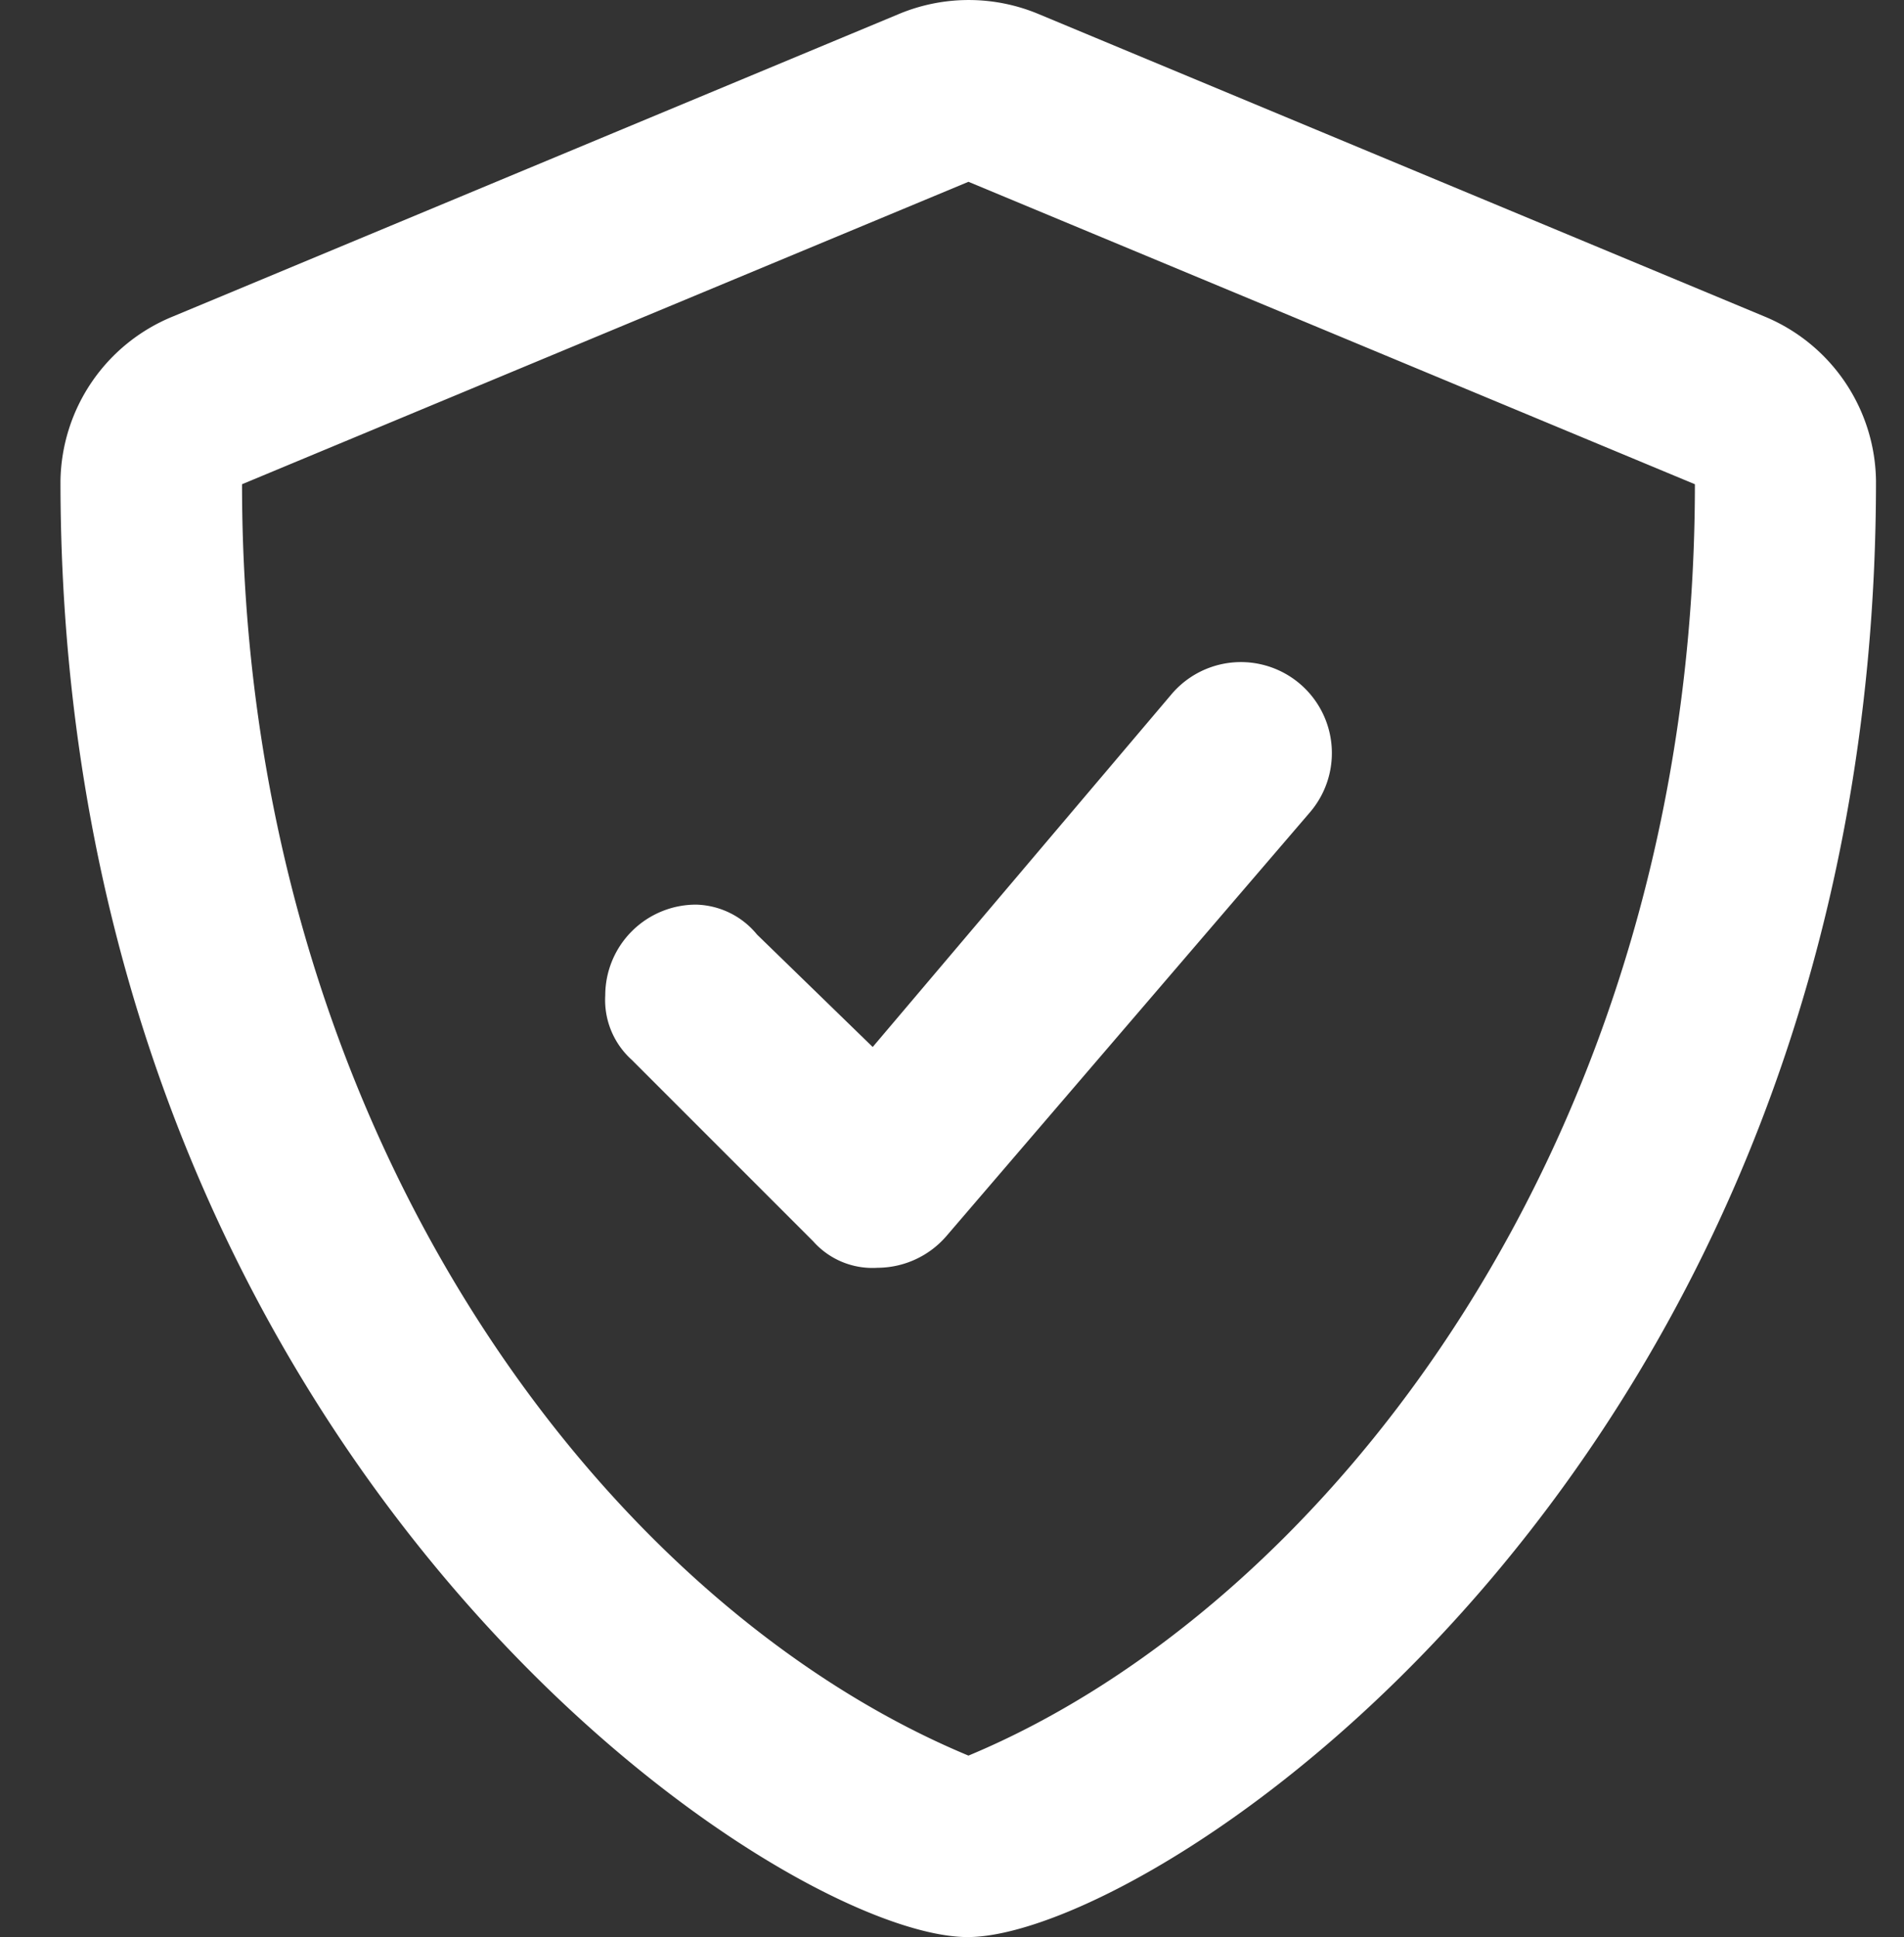 <svg id="Group_1834" data-name="Group 1834" xmlns="http://www.w3.org/2000/svg" width="17" height="17.295" viewBox="0 0 17 17.295">
  <rect x="0" y="0" width="17" height="17.295" fill="#333333" stroke="none"/>
  <path id="shield-check" d="M31.218,2.834,24.732.132a1.617,1.617,0,0,0-1.246,0L17,2.834A1.61,1.61,0,0,0,16,4.3c0,8.725,6.4,13,8.1,13,1.665,0,8.11-4.212,8.11-13A1.61,1.61,0,0,0,31.218,2.834ZM24.107,15.68c-3.294-1.371-6.486-5.631-6.486-11.35l6.486-2.7,6.486,2.7C30.593,10.2,27.269,14.363,24.107,15.68ZM22.219,8.35a.725.725,0,0,0-.544-.267.811.811,0,0,0-.811.811.718.718,0,0,0,.236.574l1.621,1.621a.706.706,0,0,0,.574.236.816.816,0,0,0,.615-.283L27.155,7.26A.811.811,0,0,0,25.924,6.2L23.252,9.354Z" transform="translate(-15.46 -0.007)" fill="#fff"/>
  <rect id="Rectangle_213" data-name="Rectangle 213" width="17" height="17" fill="none"/>
</svg>
